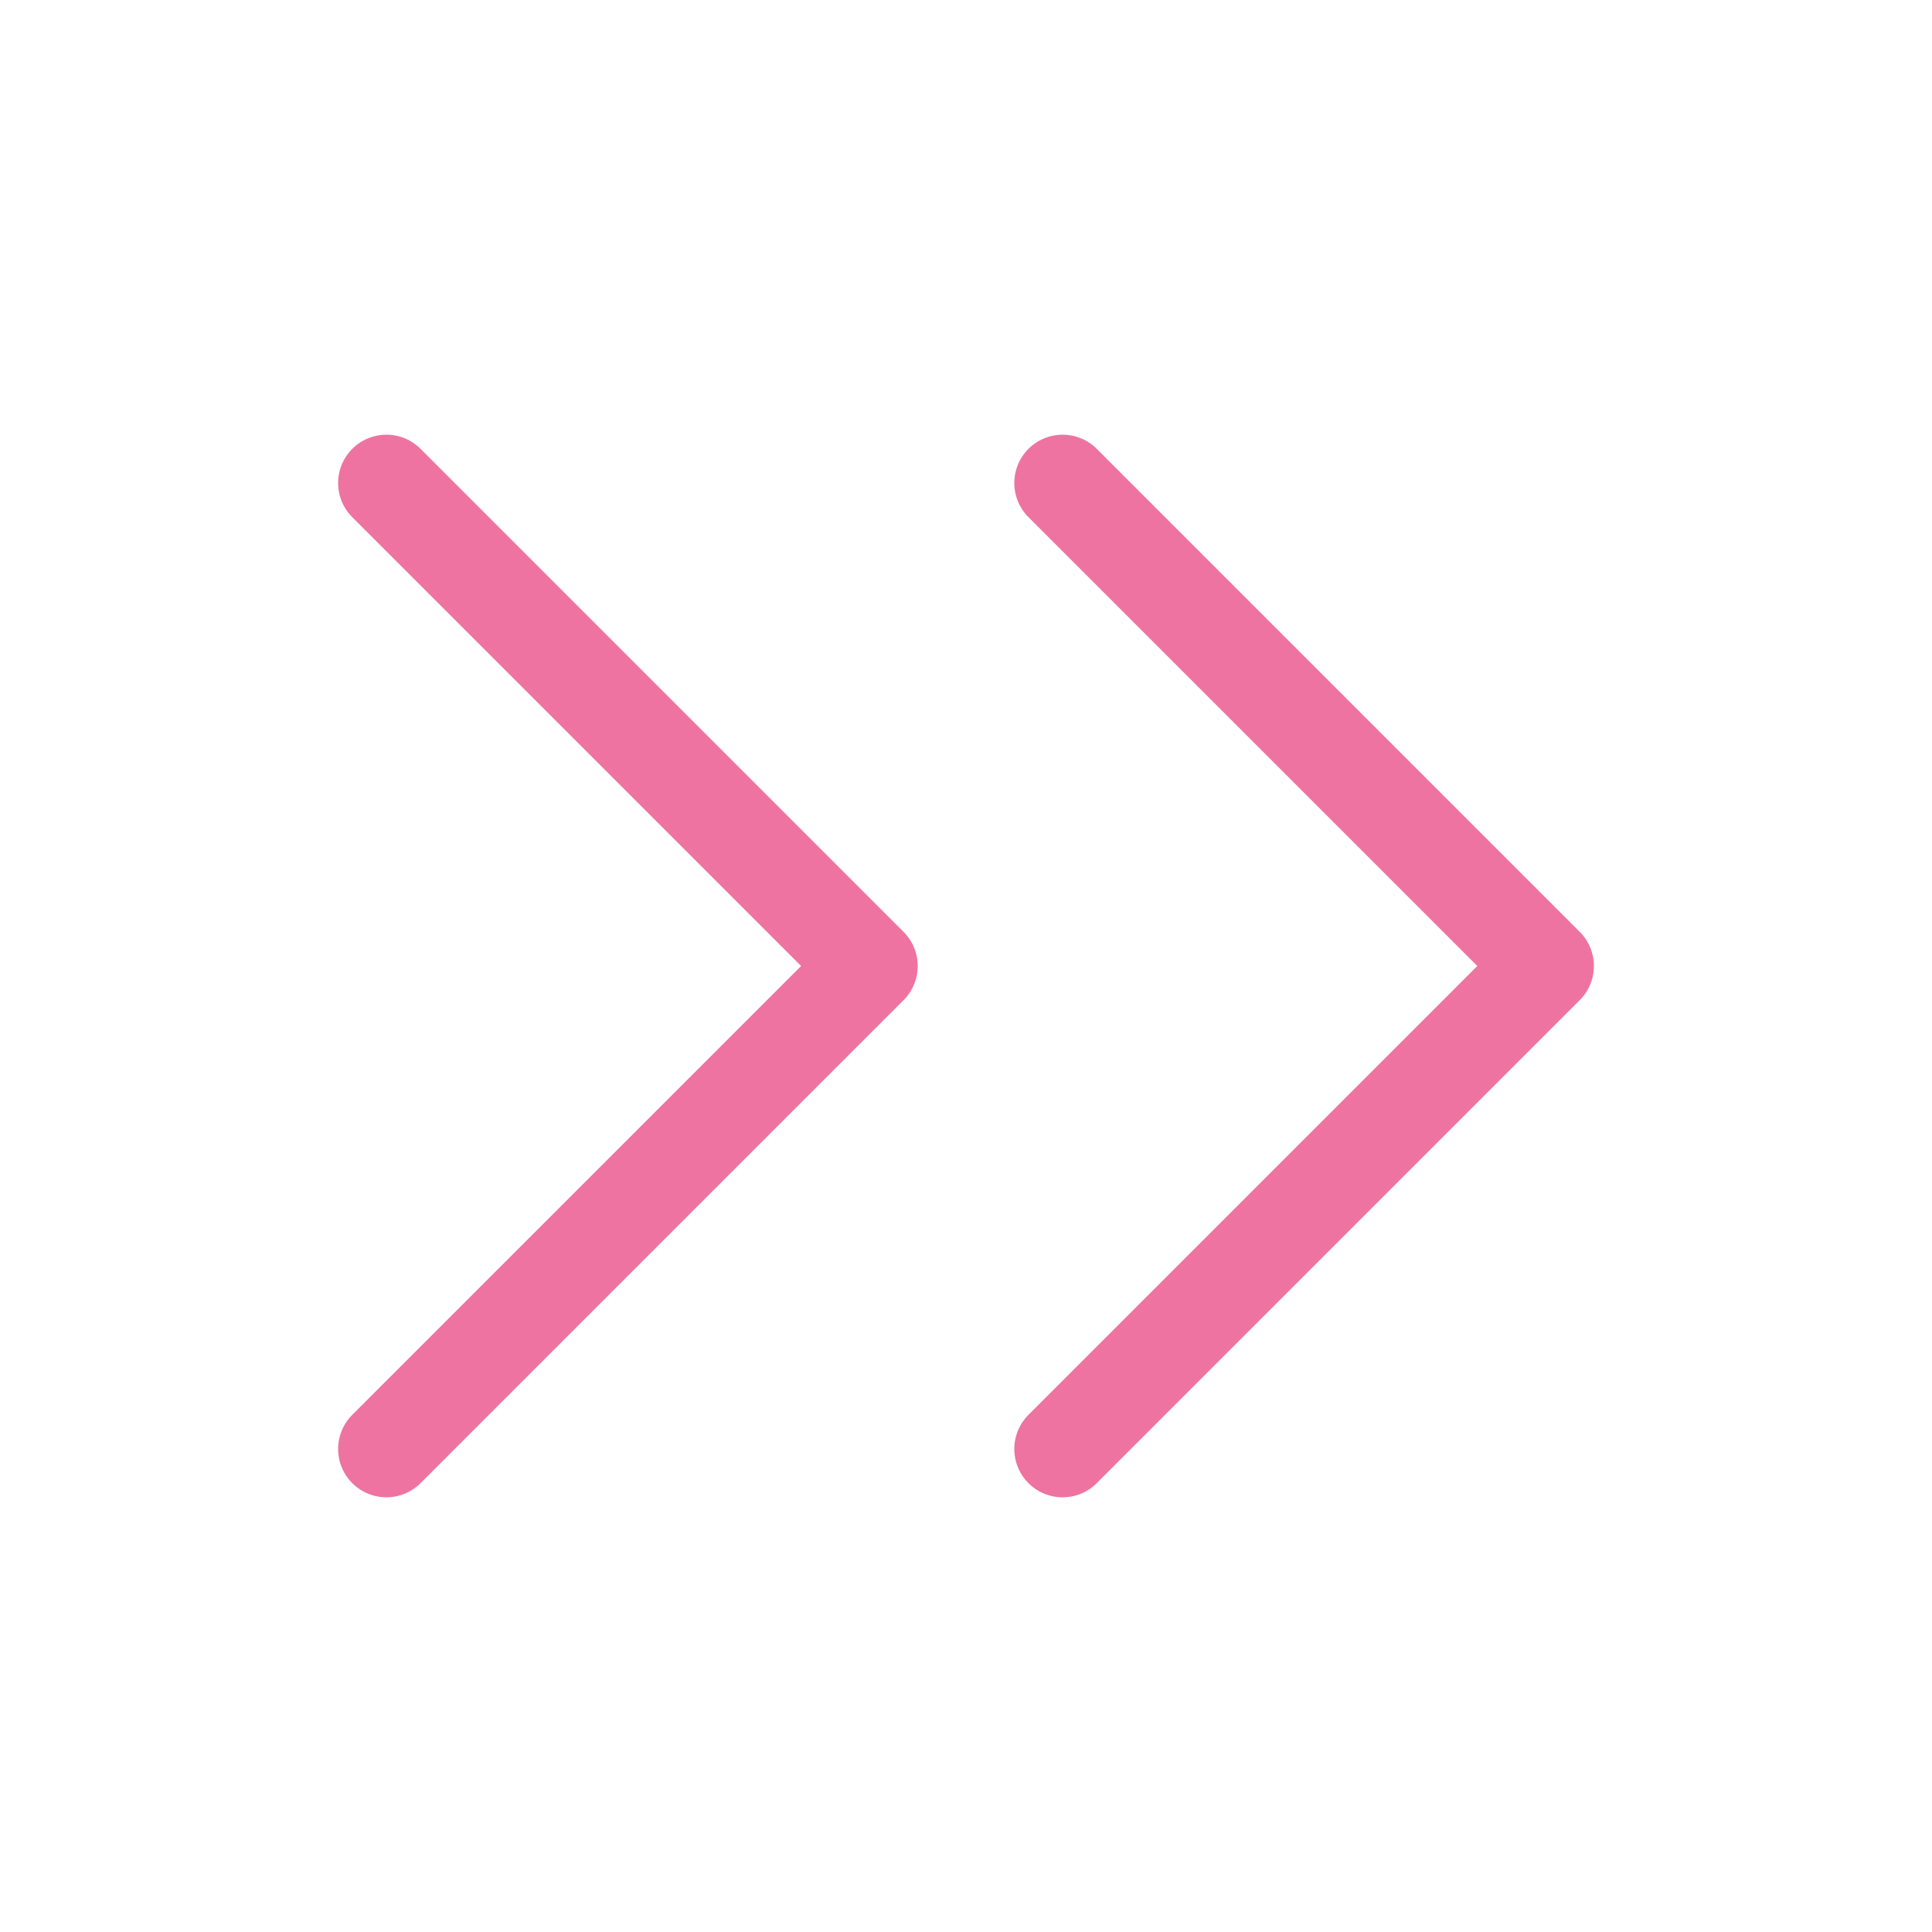 <svg xmlns="http://www.w3.org/2000/svg" width="20" height="20" fill="none" viewBox="0 0 20 20"><path stroke="#EE73A1" stroke-linecap="round" stroke-linejoin="round" d="m4 5 5 5-5 5M11 5l5 5-5 5"/></svg>
